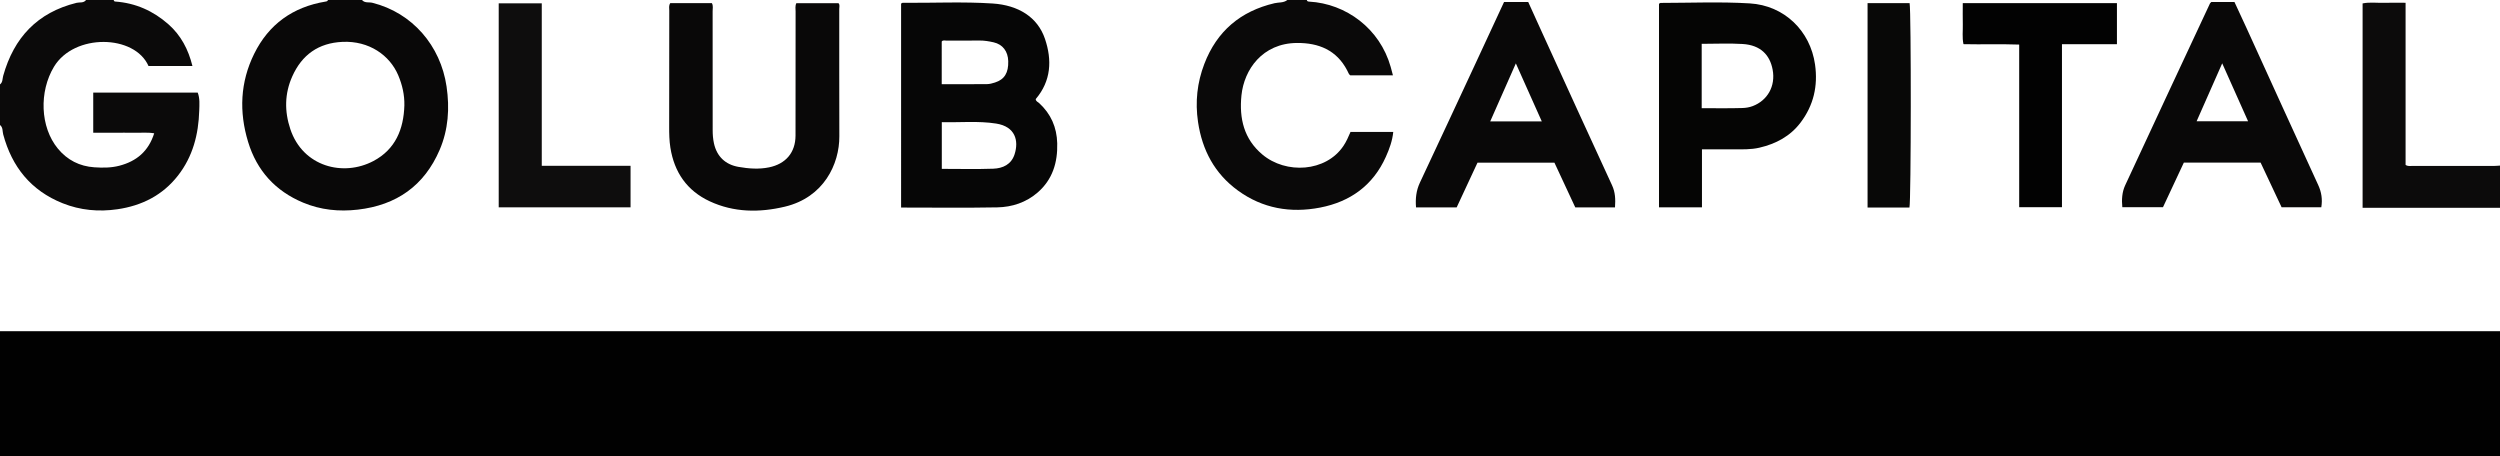 <?xml version="1.0" encoding="iso-8859-1"?>
<!-- Generator: Adobe Illustrator 27.0.0, SVG Export Plug-In . SVG Version: 6.00 Build 0)  -->
<svg version="1.1" id="Layer_1" xmlns="http://www.w3.org/2000/svg" xmlns:xlink="http://www.w3.org/1999/xlink" x="0px" y="0px"
	 viewBox="0 0 1540 280.989" style="enable-background:new 0 0 1540 280.989;" xml:space="preserve">
<g>
	<path style="fill:#010101;" d="M0,204c513.333,0,1026.667,0,1540,0c0,25.659,0,51.318,0,76.989c-513.333,0-1026.667,0-1540,0
		C0,255.318,0,229.659,0,204z"/>
	<path style="fill:#0B0A0A;" d="M70,0c0.138,0.488,0.349,0.905,0.937,0.947c12.546,0.894,23.439,5.744,32.804,14.004
		c7.71,6.801,12.281,15.481,14.806,25.723c-9.245,0-18.163,0-27.06,0c-8.55-19.514-45.784-20.19-58.22,0.416
		c-9.21,15.26-8.642,37.14,2.436,50.521c5.765,6.963,13.336,10.842,22.431,11.443c5.154,0.341,10.29,0.362,15.373-0.962
		c10.583-2.756,17.983-8.896,21.481-19.981c-4.165-0.706-8.232-0.246-12.257-0.33c-4.164-0.087-8.331-0.019-12.496-0.019
		c-4.147,0-8.294,0-12.801,0c0-8.312,0-16.361,0-24.729c21.349,0,42.745,0,64.356,0c1.389,3.534,1.052,7.36,0.941,11.108
		c-0.432,14.587-3.911,28.224-13.059,39.966c-9.498,12.191-22.304,18.597-37.329,20.787c-11.528,1.68-22.865,0.657-33.761-3.699
		C19.065,117.392,7.361,102.835,1.97,82.788C1.446,80.843,1.913,78.491,0,77c0-8.333,0-16.667,0-25
		c1.763-1.345,1.463-3.489,1.966-5.288C8.55,23.179,23.039,7.698,47.168,1.743C49.085,1.27,51.516,2.026,53,0
		C58.667,0,64.333,0,70,0z"/>
	<path style="fill:#090808;" d="M223,0c1.706,2.023,4.274,1.19,6.376,1.715c24.592,6.14,42.017,26.41,45.702,51.544
		c1.975,13.47,1.094,26.618-4.273,39.104c-9.485,22.064-26.567,34.028-50.377,36.771c-11.646,1.342-22.922,0.192-33.702-4.319
		c-17.082-7.149-28.493-19.647-33.898-37.417c-5.636-18.529-4.869-36.775,3.735-54.238c8.99-18.247,23.887-28.864,43.959-32.186
		C201.2,0.86,201.815,0.796,202,0C209,0,216,0,223,0z M249.094,64.882c0.12-6.432-1.268-12.524-3.736-18.401
		c-5.247-12.497-18.036-21.423-34.375-20.693c-14.857,0.664-25.011,8.009-30.941,21.265c-4.729,10.57-4.878,21.475-1.194,32.505
		c7.727,23.136,32.6,29.483,51.207,19.615C243.588,91.995,248.665,79.591,249.094,64.882z"/>
	<path style="fill:#0A0909;" d="M805,0c0.147,0.808,0.724,0.955,1.431,0.994c22.712,1.251,43.573,16.579,50.237,40.248
		c0.444,1.576,0.846,3.164,1.377,5.155c-8.82,0-17.368,0-26.282,0c-0.892-0.523-1.281-1.835-1.883-2.993
		c-6.532-12.557-17.572-17.028-30.946-16.936c-21.327,0.146-32.588,16.469-34.198,32.275c-1.452,14.256,1.539,26.893,12.854,36.417
		c14.56,12.255,39.16,10.863,49.986-5.293c1.759-2.625,3.033-5.507,4.348-8.603c8.643,0,17.234,0,26.323,0
		c-0.525,5.437-2.392,10.503-4.565,15.348c-7.884,17.584-21.933,27.675-40.48,31.259c-18.182,3.513-35.405,0.59-50.654-10.509
		c-14.345-10.441-21.995-24.883-24.565-42.266c-1.815-12.278-0.542-24.19,3.893-35.749c7.737-20.166,22.286-32.452,43.256-37.375
		C787.756,1.354,790.688,1.861,793,0C797,0,801,0,805,0z"/>
	<path style="fill:#0C0B0B;" d="M1540,128c-28.114,0-56.229,0-84.638,0c0-42.099,0-83.813,0-125.889
		c4.278-0.905,8.731-0.252,13.133-0.375c4.299-0.119,8.604-0.026,13.342-0.026c0,33.57,0,66.791,0,99.883
		c1.61,1.004,2.97,0.618,4.233,0.62c16.654,0.035,33.307,0.029,49.961,0.013c1.324-0.001,2.647-0.148,3.971-0.227
		C1540,110.667,1540,119.333,1540,128z"/>
	<path style="fill:#060606;" d="M555.074,2.295c0.581-0.75,1.301-0.565,1.93-0.561c18.154,0.125,36.337-0.764,54.454,0.418
		c15.842,1.034,27.696,8.358,32.245,21.789c4.426,13.068,3.829,25.882-5.696,37.088c0.046,1.402,1.331,1.773,2.124,2.502
		c7.244,6.653,10.859,14.889,11.117,24.71c0.312,11.888-2.888,22.408-12.109,30.376c-7.053,6.094-15.678,8.95-24.793,9.12
		c-19.627,0.367-39.265,0.113-59.271,0.113C555.074,85.851,555.074,44.018,555.074,2.295z M580.15,104.021
		c10.792,0,21.255,0.267,31.695-0.104c5.901-0.21,11.104-2.588,13.133-8.854c2.702-8.342,0.508-17.104-11.366-18.954
		c-11.019-1.717-22.15-0.582-33.461-0.858C580.15,84.969,580.15,94.218,580.15,104.021z M580.099,51.859
		c9.427,0,18.688,0.048,27.947-0.045c1.627-0.016,3.293-0.488,4.865-0.99c5.864-1.872,8.369-5.986,8.161-13.184
		c-0.173-6.007-3.385-10.303-9.015-11.573c-2.897-0.653-5.845-1.154-8.881-1.102c-6.652,0.114-13.307,0.013-19.96,0.058
		c-1.093,0.007-2.364-0.494-3.117,0.551C580.099,34.331,580.099,42.939,580.099,51.859z"/>
	<path style="fill:#090808;" d="M412.876,1.945c8.465,0,17.051,0,25.654,0c0.898,1.609,0.447,3.304,0.45,4.921
		c0.038,24.483,0.037,48.967,0.03,73.45c-0.001,2.669,0.201,5.285,0.771,7.92c1.793,8.288,7.205,13.175,15.116,14.56
		c6.144,1.075,12.516,1.598,18.859,0.29c10.22-2.109,16.26-9.067,16.289-19.555c0.069-25.483,0.015-50.965,0.047-76.448
		c0.002-1.622-0.394-3.305,0.454-5.121c8.546,0,17.153,0,25.939,0c1.001,0.919,0.495,2.334,0.496,3.593
		c0.03,26.149-0.057,52.298,0.05,78.447c0.07,17.026-9.516,37.583-33.548,43.308c-15.599,3.715-31.384,3.641-46.313-3.319
		c-14-6.526-21.817-17.868-24.218-33.064c-0.68-4.301-0.747-8.612-0.741-12.945c0.03-23.817,0.019-47.634,0.06-71.452
		C412.272,5.079,411.831,3.539,412.876,1.945z"/>
	<path style="fill:#050504;" d="M1048.409,127.712c-9.34,0-17.777,0-26.46,0c0-41.958,0-83.699,0-125.363
		c0.398-0.242,0.667-0.548,0.936-0.548c18.33-0.02,36.688-0.813,54.981,0.288c21.226,1.278,37.251,16.858,40.202,37.662
		c1.87,13.189-0.893,25.135-8.889,35.715c-6.375,8.436-15.189,13.141-25.395,15.51c-5.266,1.223-10.58,1.007-15.898,1.021
		c-6.326,0.017-12.652,0.004-19.477,0.004C1048.409,103.929,1048.409,115.671,1048.409,127.712z M1048.243,27
		c0,13.495,0,26.414,0,39.643c8.528,0,16.82,0.147,25.101-0.104c2.053-0.062,4.23-0.388,6.32-1.183
		c9.057-3.445,14.208-12.232,12.28-22.471c-1.694-8.996-7.368-15.1-18.466-15.784C1065.203,26.59,1056.871,27,1048.243,27z"/>
	<path style="fill:#090808;" d="M994.838,127.762c-8.293,0-16.238,0-24.464,0c-4.239-9.097-8.492-18.224-12.835-27.544
		c-15.581,0-31.207,0-47.405,0c-4.167,8.947-8.474,18.195-12.825,27.536c-8.256,0-16.389,0-25.031,0
		c-0.439-5.247,0.051-10.294,2.38-15.251c11.411-24.29,22.724-48.627,34.055-72.954c5.937-12.746,11.84-25.508,17.782-38.313
		c5.016,0,9.807,0,14.887,0c3.002,6.612,5.993,13.235,9.013,19.845c14.181,31.037,28.306,62.1,42.629,93.072
		C995.023,118.476,995.188,122.753,994.838,127.762z M933.764,39.048c-5.501,12.447-10.603,23.992-15.791,35.728
		c10.695,0,20.925,0,31.768,0C944.398,62.828,939.242,51.297,933.764,39.048z"/>
	<path style="fill:#090808;" d="M1362.131,1.244c4.628,0,9.268,0,14.305,0c2.429,5.242,4.949,10.606,7.408,15.997
		c14.708,32.248,29.347,64.529,44.167,96.726c2.036,4.424,2.701,8.766,1.914,13.709c-7.996,0-15.937,0-24.456,0
		c-4.184-8.902-8.525-18.139-12.924-27.499c-15.672,0-31.3,0-47.302,0c-4.202,8.982-8.466,18.098-12.852,27.476
		c-8.171,0-16.432,0-25.036,0c-0.468-4.607-0.206-9.272,1.737-13.463c17.342-37.416,34.833-74.763,52.286-112.127
		C1361.444,1.92,1361.595,1.819,1362.131,1.244z M1368.883,39.009c-5.546,12.552-10.639,24.08-15.77,35.692
		c10.779,0,21.098,0,31.71,0C1379.561,62.919,1374.46,51.498,1368.883,39.009z"/>
	<path style="fill:#020202;" d="M1209.069,1.939c31.923,0,63.328,0,94.966,0c0,8.445,0,16.67,0,25.287c-11.311,0-22.395,0-33.866,0
		c0,33.625,0,66.862,0,100.399c-8.933,0-17.474,0-26.343,0c0-33.276,0-66.38,0-100.168c-11.524-0.424-22.771,0.015-34.325-0.254
		c-0.891-4.104-0.299-8.225-0.408-12.295C1208.983,10.764,1209.069,6.616,1209.069,1.939z"/>
	<path style="fill:#0E0D0D;" d="M388.424,102.148c0,8.952,0,17.185,0,25.583c-27.228,0-54.115,0-81.217,0
		c0-41.919,0-83.635,0-125.687c8.687,0,17.367,0,26.524,0c0,33.345,0,66.545,0,100.104
		C352.117,102.148,370.034,102.148,388.424,102.148z"/>
	<path style="fill:#080807;" d="M1176.219,127.825c-8.494,0-16.973,0-25.801,0c0-41.951,0-83.797,0-125.878
		c8.692,0,17.293,0,25.894,0.001C1177.344,6.715,1177.243,124.396,1176.219,127.825z"/>
</g>
</svg>

